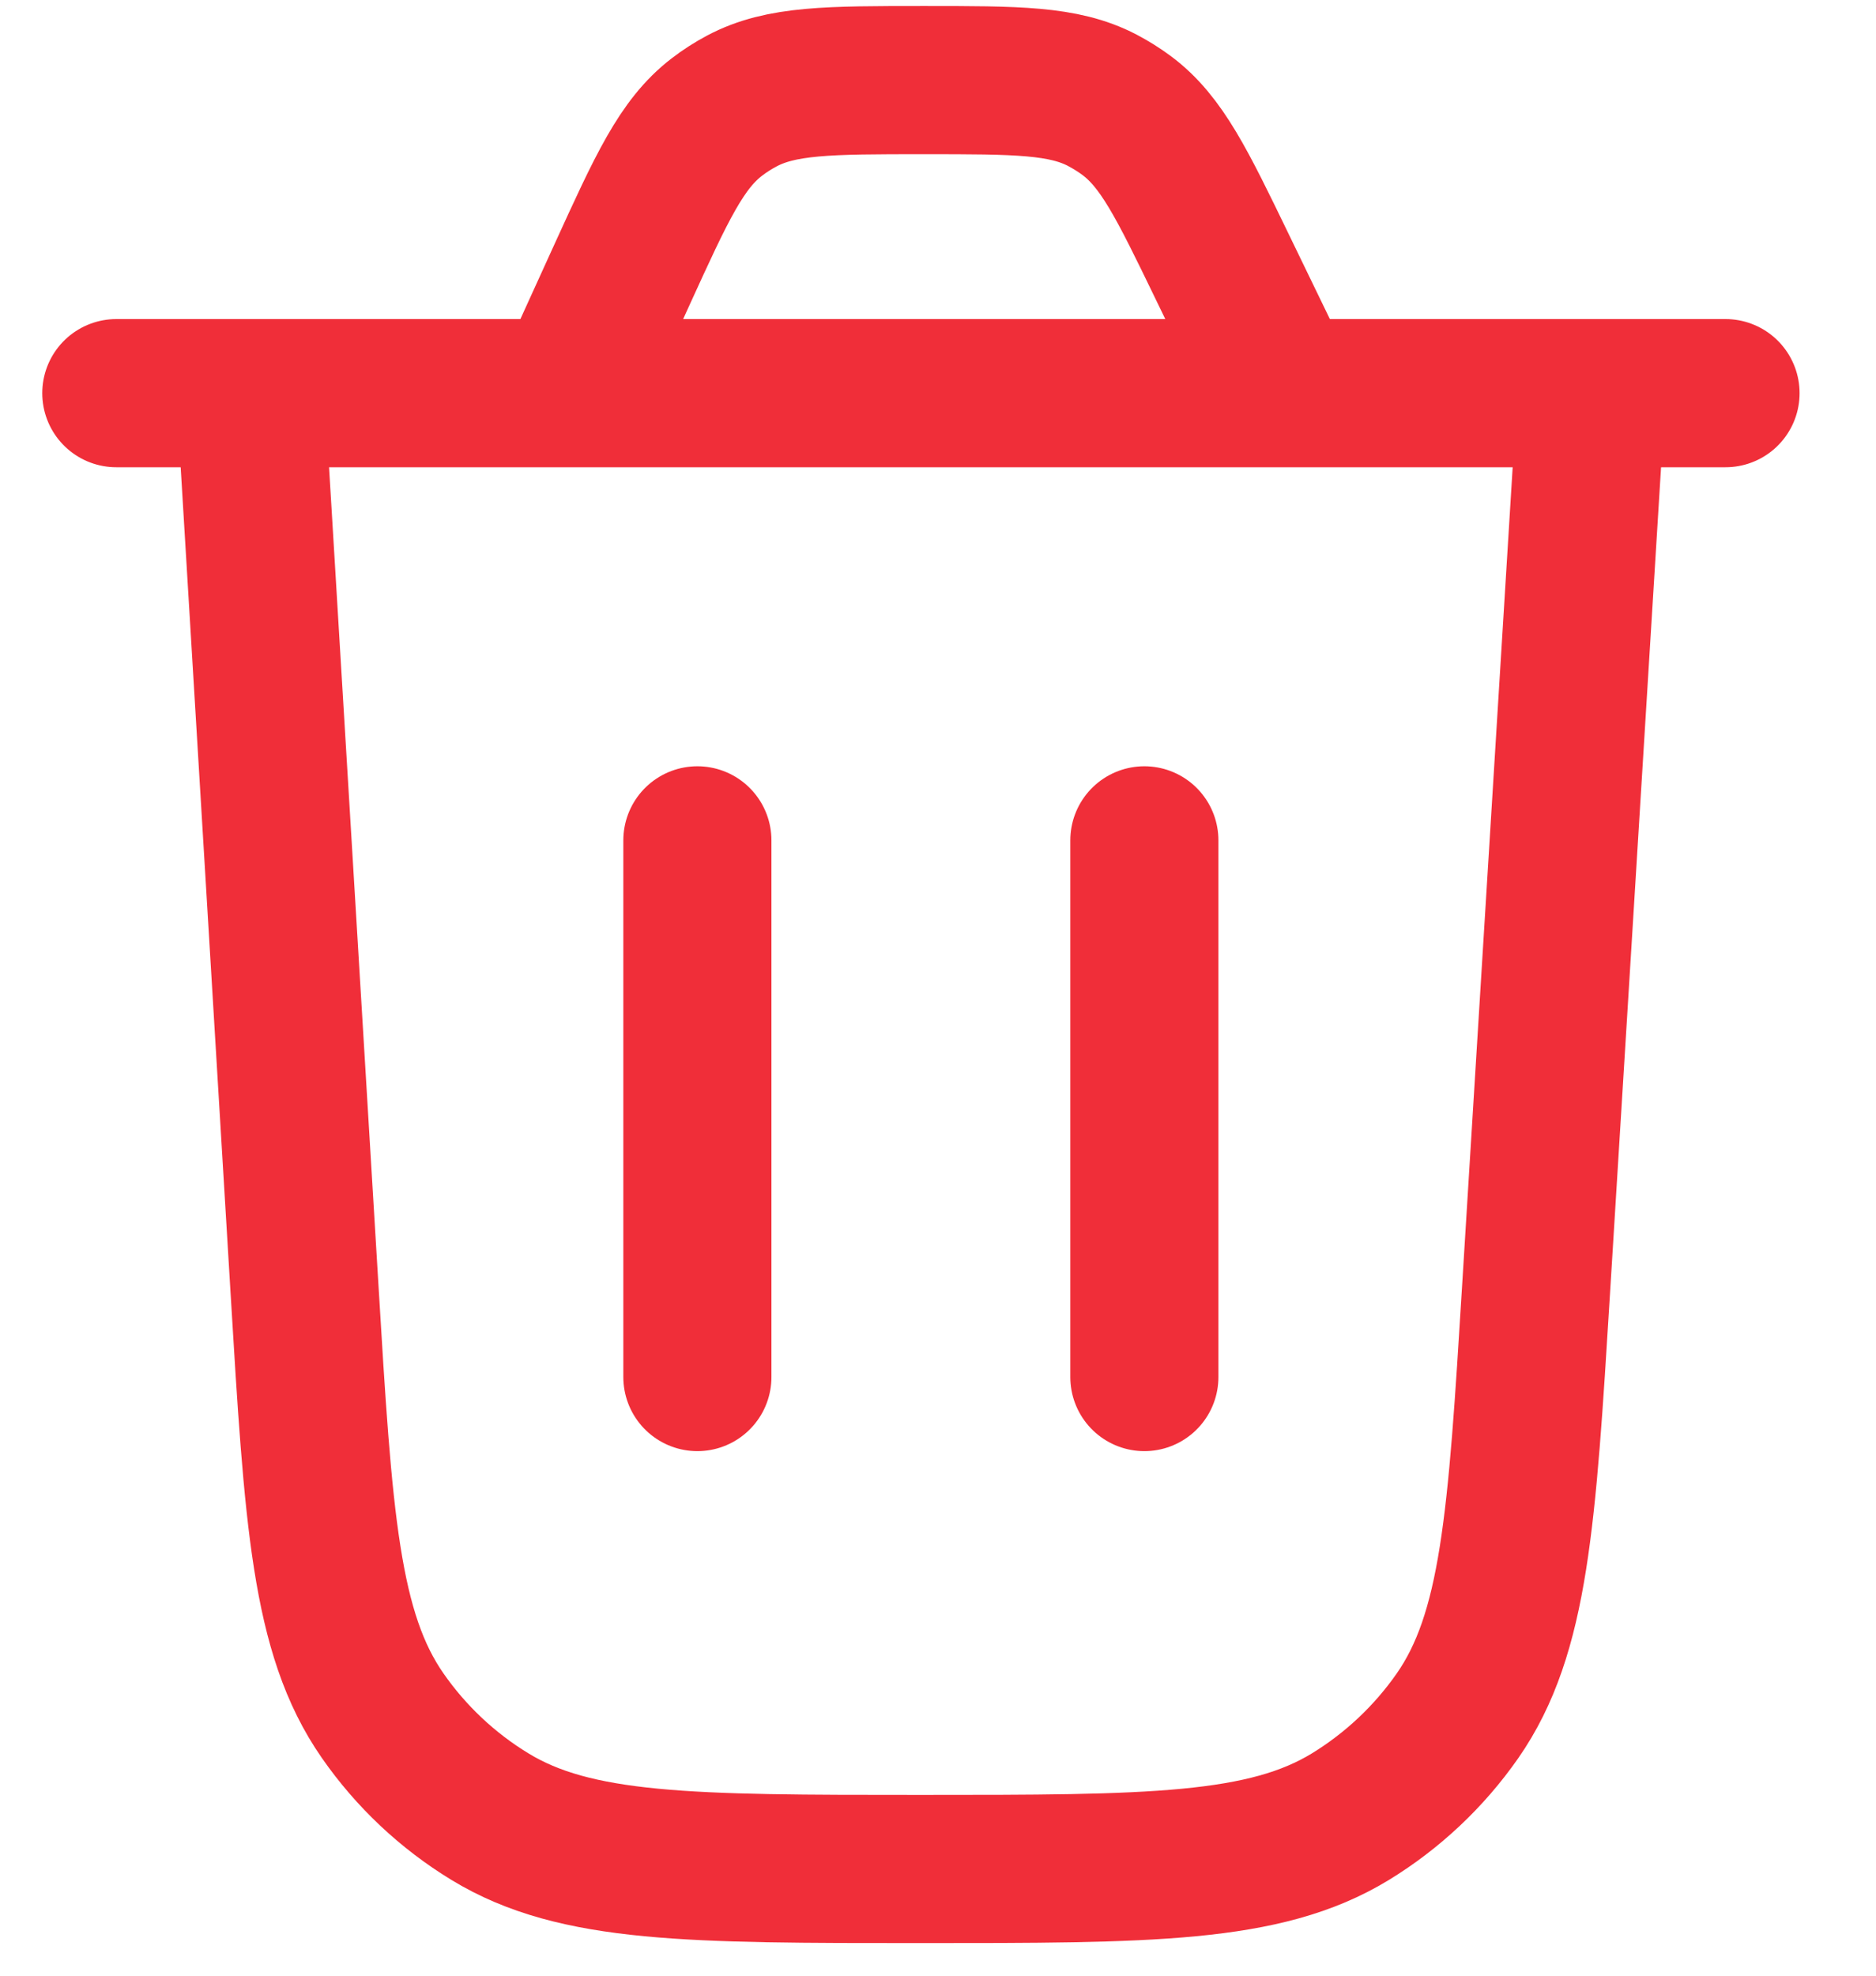 <svg width="19" height="20" viewBox="0 0 19 20" fill="none" xmlns="http://www.w3.org/2000/svg">
<path d="M16.118 3.98L15.557 13.057C15.414 15.377 15.342 16.536 14.761 17.37C14.473 17.782 14.103 18.13 13.674 18.392C12.806 18.92 11.644 18.92 9.321 18.92C6.994 18.92 5.831 18.92 4.962 18.39C4.533 18.129 4.162 17.78 3.875 17.367C3.294 16.532 3.224 15.371 3.084 13.048L2.536 3.98" stroke="#F02E39" stroke-width="1.5" stroke-linecap="round"/>
<path d="M1.178 3.98H17.476M12.999 3.98L12.381 2.705C11.971 1.858 11.765 1.434 11.411 1.17C11.333 1.112 11.249 1.06 11.162 1.014C10.77 0.811 10.3 0.811 9.358 0.811C8.393 0.811 7.911 0.811 7.512 1.023C7.424 1.07 7.339 1.124 7.26 1.185C6.902 1.46 6.702 1.899 6.301 2.777L5.753 3.98" stroke="#F02E39" stroke-width="1.5" stroke-linecap="round"/>
<path d="M7.063 13.94L7.063 8.507" stroke="#F02E39" stroke-width="1.5" stroke-linecap="round"/>
<path d="M11.59 13.94L11.59 8.507" stroke="#F02E39" stroke-width="1.5" stroke-linecap="round"/>
</svg>
